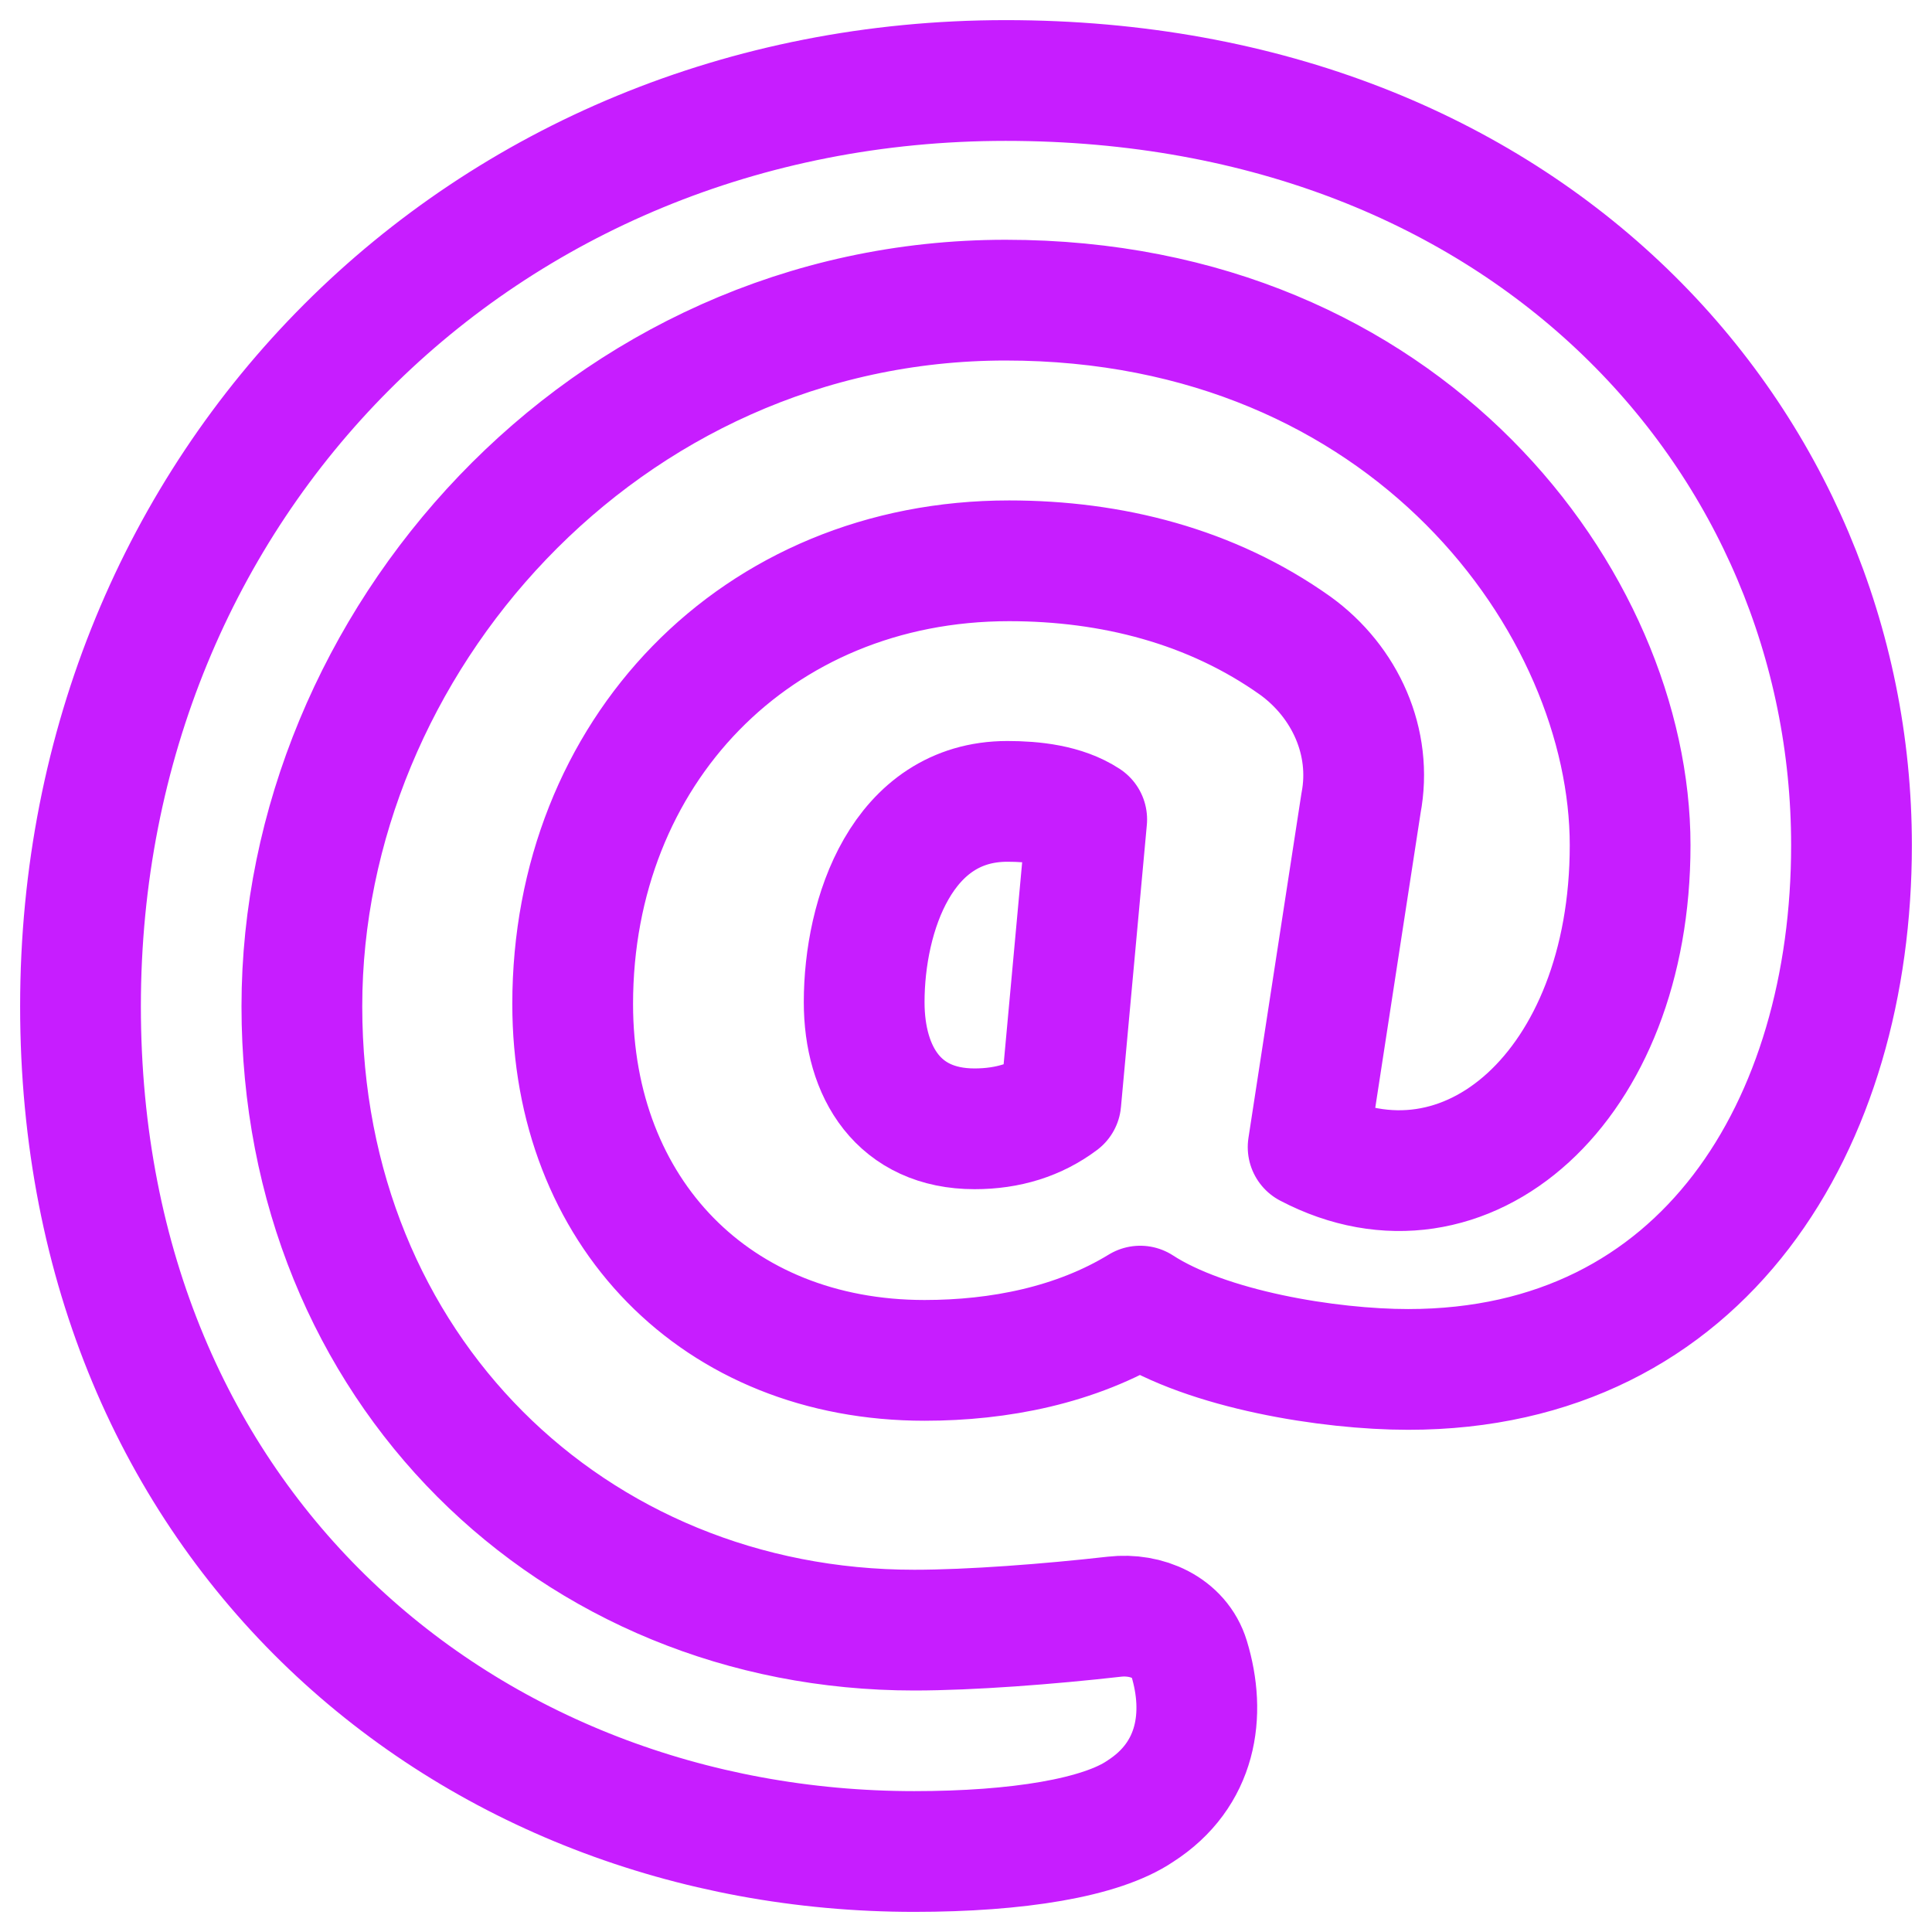 <svg xmlns="http://www.w3.org/2000/svg" fill="none" viewBox="0 0 48 48" id="Sign-At--Streamline-Plump-Neon">
  <desc>
    Sign At Streamline Icon: https://streamlinehq.com
  </desc>
  <g id="sign-at--mail-email-at-sign-read-address">
    <path id="Vector" stroke="#c71dff" stroke-linecap="round" stroke-linejoin="round" d="m32.5 28.5 1.314 -8.545c0.289 -1.514 -0.391 -3.012 -1.629 -3.91 -2.09 -1.487 -4.575 -2.112 -7.114 -2.112 -6.298 0 -10.843 4.765 -10.843 11.011 0 5.16 3.56 8.854 8.743 8.854 1.848 0 3.763 -0.373 5.357 -1.348 1.662 1.082 4.686 1.573 6.657 1.573C42.36 34.023 46 27.907 46 21c0 -10 -8 -19 -21.014 -19C11.971 2 2 12 2 25s9.642 21 20.714 21c2.571 0 4.643 -0.341 5.614 -1 1.413 -0.905 1.639 -2.406 1.214 -3.799 -0.234 -0.766 -1.056 -1.125 -1.852 -1.035 -1.632 0.185 -3.579 0.334 -4.976 0.334C14.229 40.5 7.5 34 7.5 25S14.986 7.457 24.986 7.457C34.986 7.457 40.5 15 40.5 21c0 6 -4.089 9.551 -8 7.5Z" stroke-width="3"></path>
    <path id="Vector_2" stroke="#c71dff" stroke-linecap="round" stroke-linejoin="round" d="M26.356 27.371c-0.6 0.45 -1.314 0.674 -2.143 0.674 -1.878 0 -2.743 -1.399 -2.743 -3.146 0 -2.172 0.944 -4.989 3.557 -4.989 0.653 0 1.41 0.081 1.972 0.449l-0.643 7.011Z" stroke-width="3"></path>
  </g>
</svg>